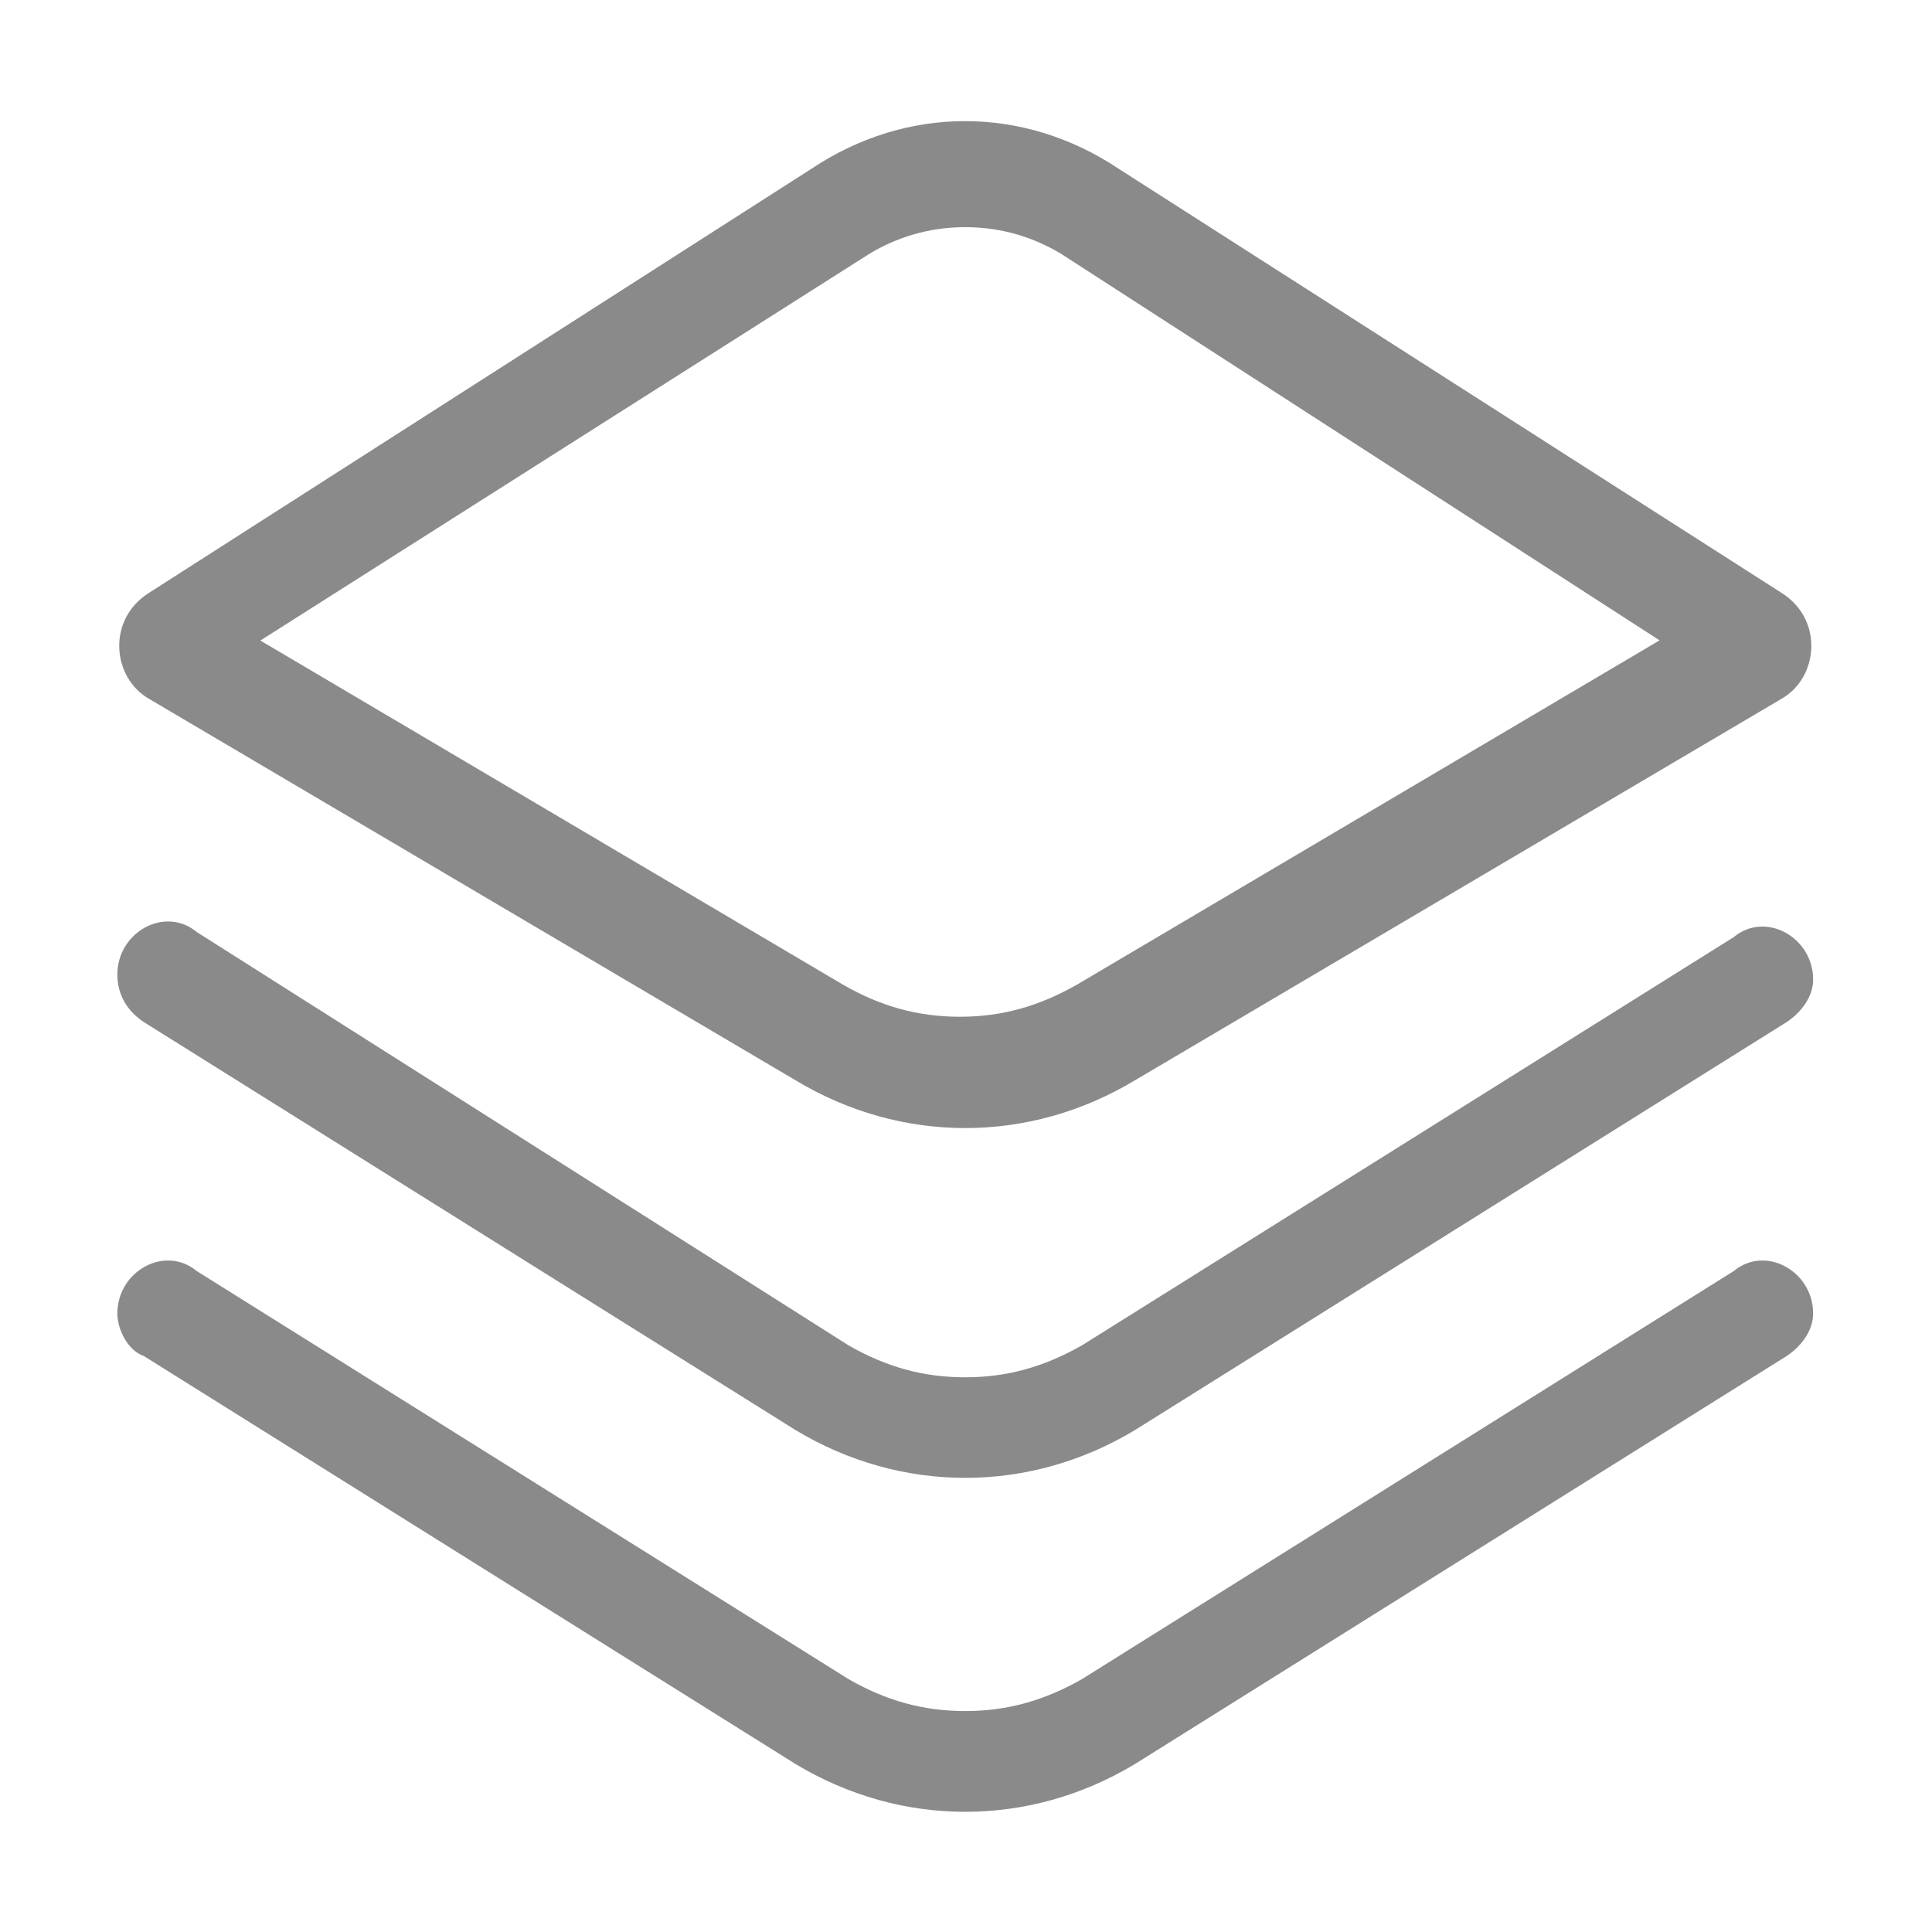 <?xml version="1.0" standalone="no"?><!DOCTYPE svg PUBLIC "-//W3C//DTD SVG 1.1//EN" "http://www.w3.org/Graphics/SVG/1.1/DTD/svg11.dtd"><svg t="1641215447381" class="icon" viewBox="0 0 1024 1024" version="1.1" xmlns="http://www.w3.org/2000/svg" p-id="11421" xmlns:xlink="http://www.w3.org/1999/xlink" width="128" height="128"><defs><style type="text/css"></style></defs><path d="M79 370.4l342.7 202.2c28.1 16.9 59 25.3 89.9 25.3s61.8-8.4 89.9-25.3l342.7-202.2c19.7-11.2 22.5-42.1 0-56.2L593 89.5c-25.3-16.9-53.4-25.3-81.5-25.3s-56.2 8.4-81.5 25.3L79 314.2c-22.5 14.1-19.6 45 0 56.2z m382-236c14-8.4 30.9-14 50.6-14 19.7 0 36.5 5.6 50.6 14l317.4 205-309 182.6c-19.7 11.2-39.3 16.9-61.8 16.9s-42.1-5.6-61.8-16.9L138 339.5l323-205.1zM76.2 541.7L421.7 758c28.1 16.9 59 25.3 89.9 25.3s61.8-8.4 89.9-25.3L947 541.7c8.4-5.6 14-14 14-22.5 0-22.5-25.3-36.5-42.1-22.5L573.4 713.1c-19.7 11.2-39.3 16.9-61.8 16.9s-42.1-5.6-61.8-16.9L104.3 494c-16.9-14-42.1 0-42.1 22.5 0 11.2 5.6 19.6 14 25.2z m842.7 132L573.4 890c-19.7 11.2-39.3 16.9-61.8 16.9s-42.1-5.6-61.8-16.9L104.3 673.7c-16.9-14-42.1 0-42.1 22.5 0 8.4 5.6 19.7 14 22.5L421.7 935c28.1 16.9 59 25.3 89.9 25.3s61.8-8.4 89.9-25.3L947 718.7c8.4-5.6 14-14 14-22.5 0-22.5-25.3-36.5-42.1-22.5z" p-id="11422" fill="#8a8a8a"></path></svg>